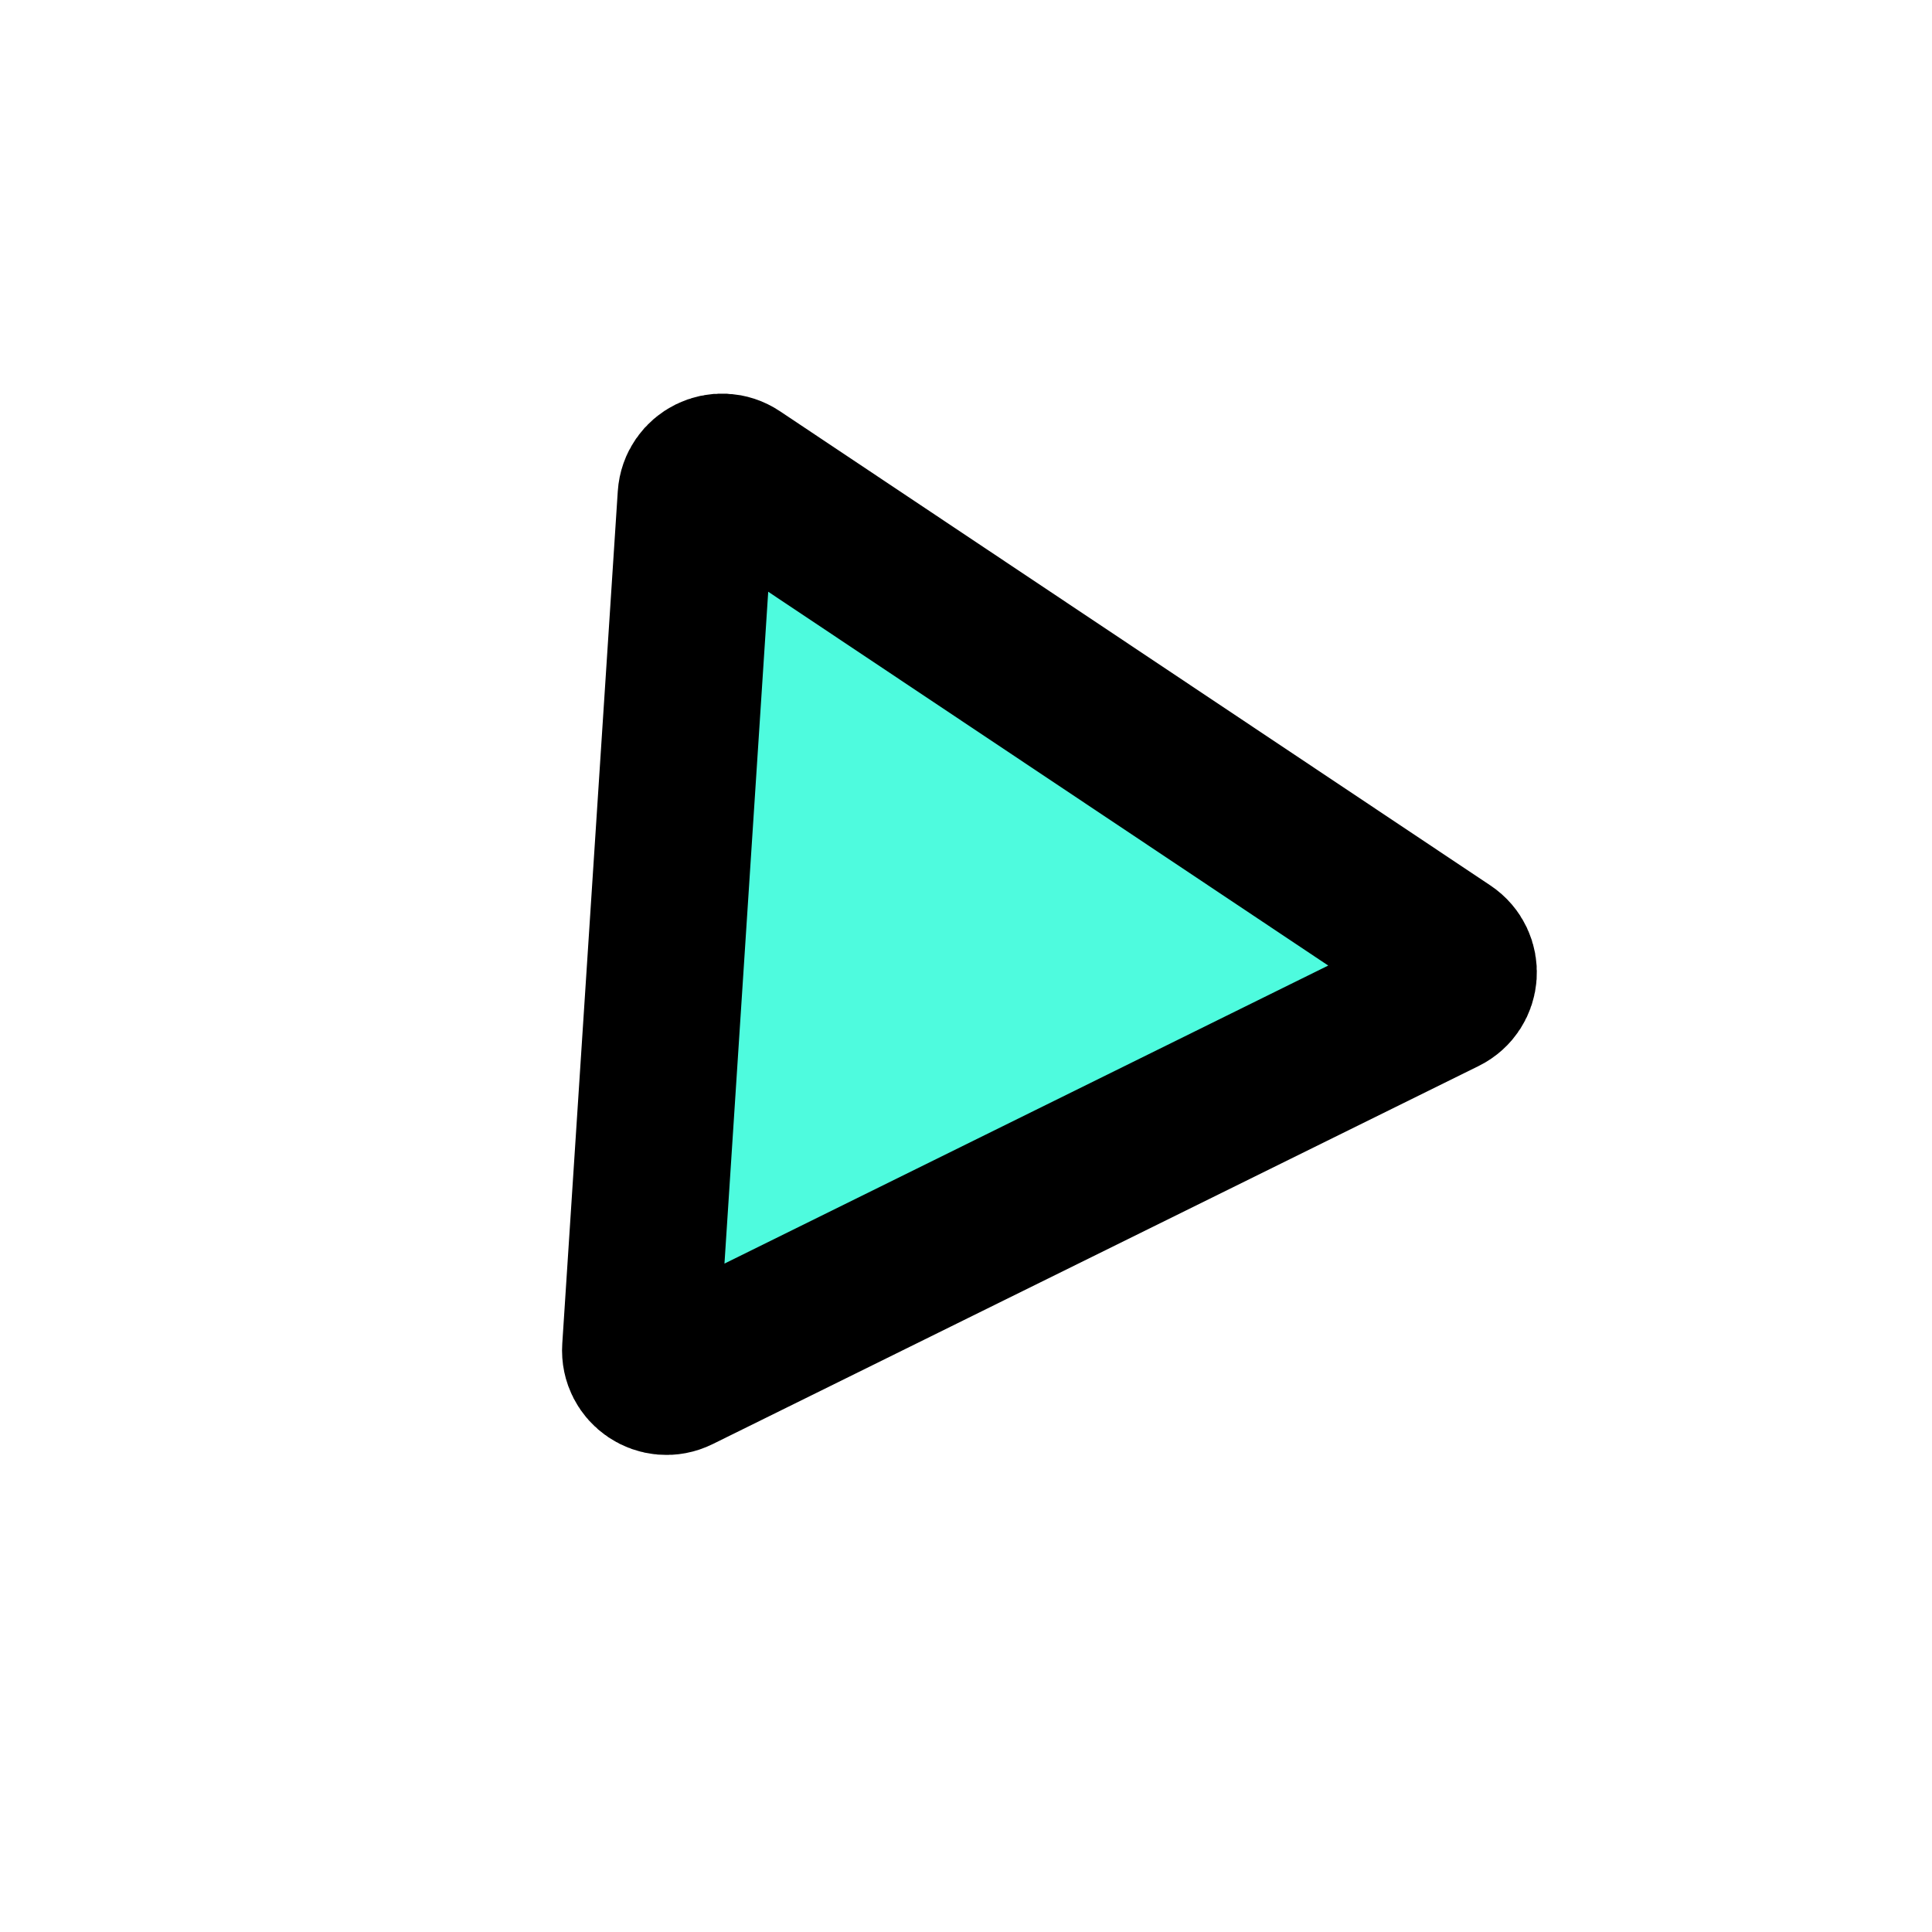 <svg width="37" height="37" viewBox="0 0 37 37" fill="none" xmlns="http://www.w3.org/2000/svg">
<path d="M13.328 9.506C13.353 9.122 13.784 8.909 14.104 9.123L27.71 18.205C28.03 18.419 27.999 18.899 27.654 19.07L12.985 26.311C12.64 26.482 12.24 26.215 12.265 25.83L13.328 9.506Z" fill="#4EFBDE" stroke="black" stroke-width="3"/>
</svg>
